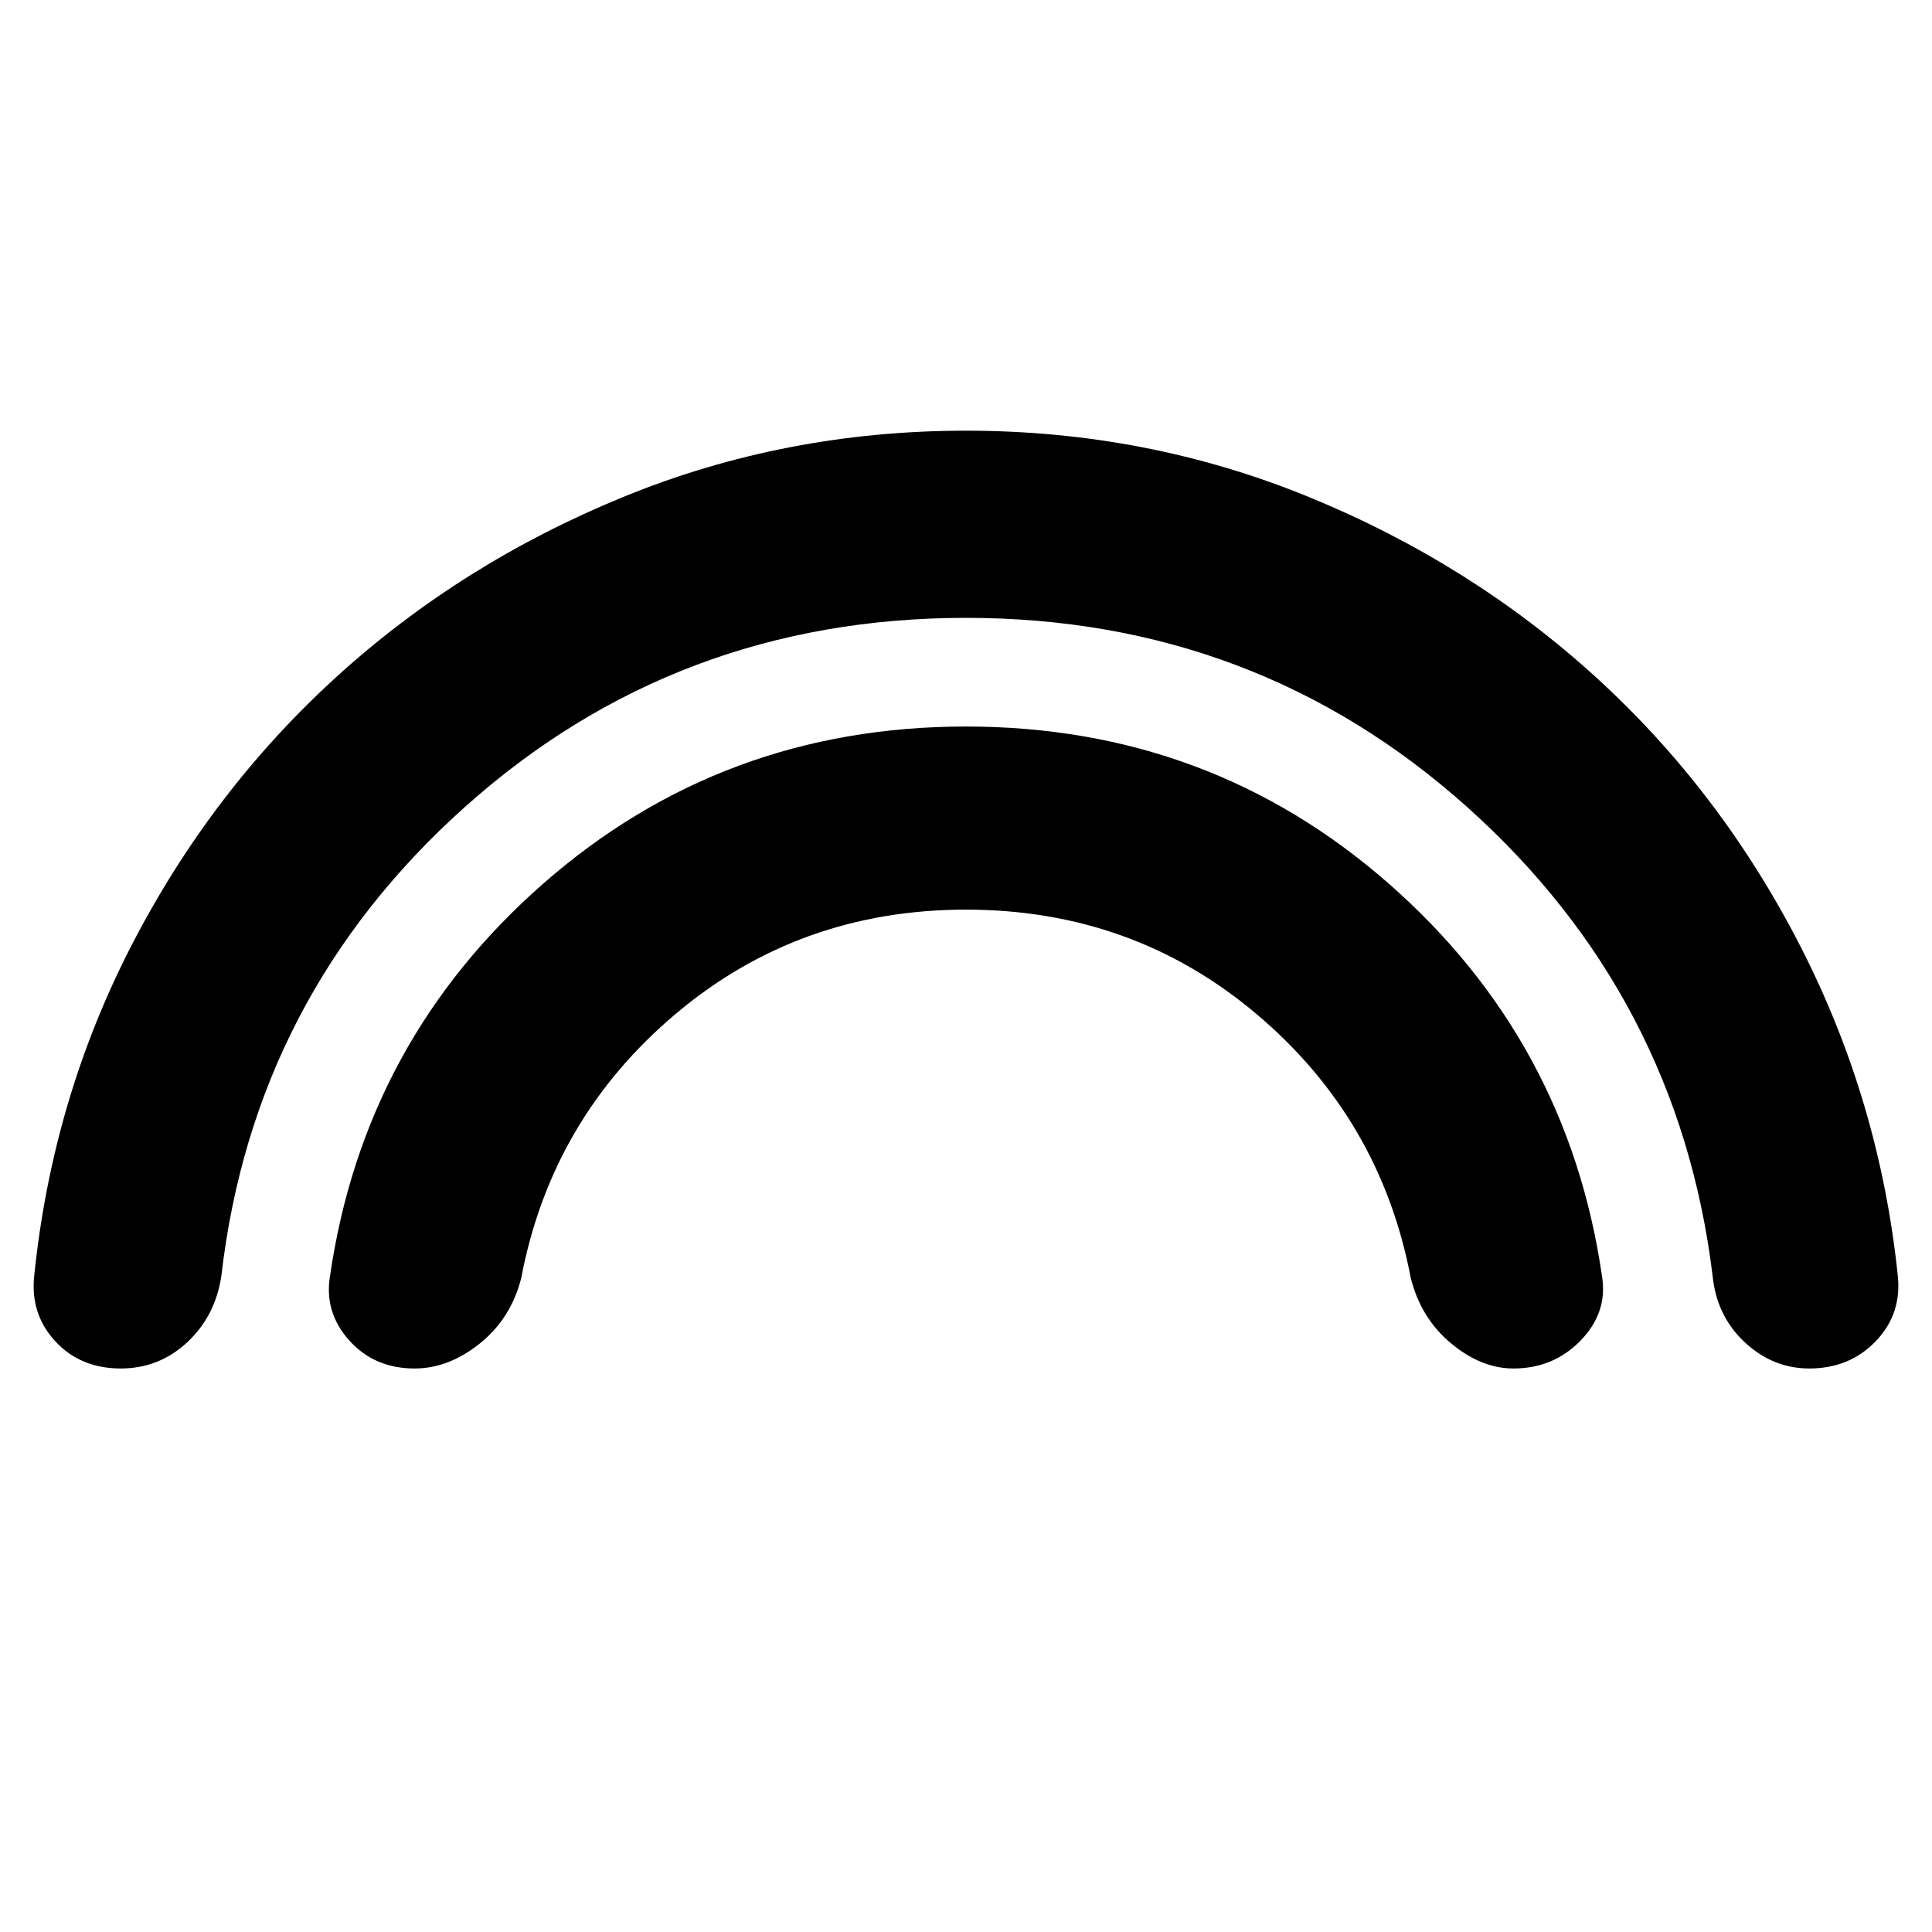 <svg xmlns="http://www.w3.org/2000/svg" height="40" width="40"><path d="M8.583 28.333Q7.75 28.333 7.229 27.75Q6.708 27.167 6.833 26.417Q7.542 21.542 11.25 18.292Q14.958 15.042 20 15.042Q25.042 15.042 28.75 18.292Q32.458 21.542 33.167 26.417Q33.292 27.167 32.729 27.75Q32.167 28.333 31.333 28.333Q30.667 28.333 30.042 27.812Q29.417 27.292 29.208 26.458Q28.583 23.167 26.021 21Q23.458 18.833 20 18.833Q16.542 18.833 13.979 21Q11.417 23.167 10.792 26.458Q10.583 27.292 9.938 27.812Q9.292 28.333 8.583 28.333ZM2.5 28.333Q1.667 28.333 1.146 27.771Q0.625 27.208 0.708 26.417Q1.083 22.75 2.729 19.562Q4.375 16.375 6.958 14.021Q9.542 11.667 12.896 10.292Q16.25 8.917 20 8.917Q23.75 8.917 27.104 10.292Q30.458 11.667 33.042 14.021Q35.625 16.375 37.271 19.583Q38.917 22.792 39.292 26.417Q39.375 27.208 38.833 27.771Q38.292 28.333 37.458 28.333Q36.708 28.333 36.125 27.792Q35.542 27.25 35.458 26.417Q34.75 20.625 30.375 16.708Q26 12.792 20 12.792Q14 12.792 9.625 16.708Q5.25 20.625 4.583 26.417Q4.458 27.25 3.875 27.792Q3.292 28.333 2.5 28.333Z"/></svg>
